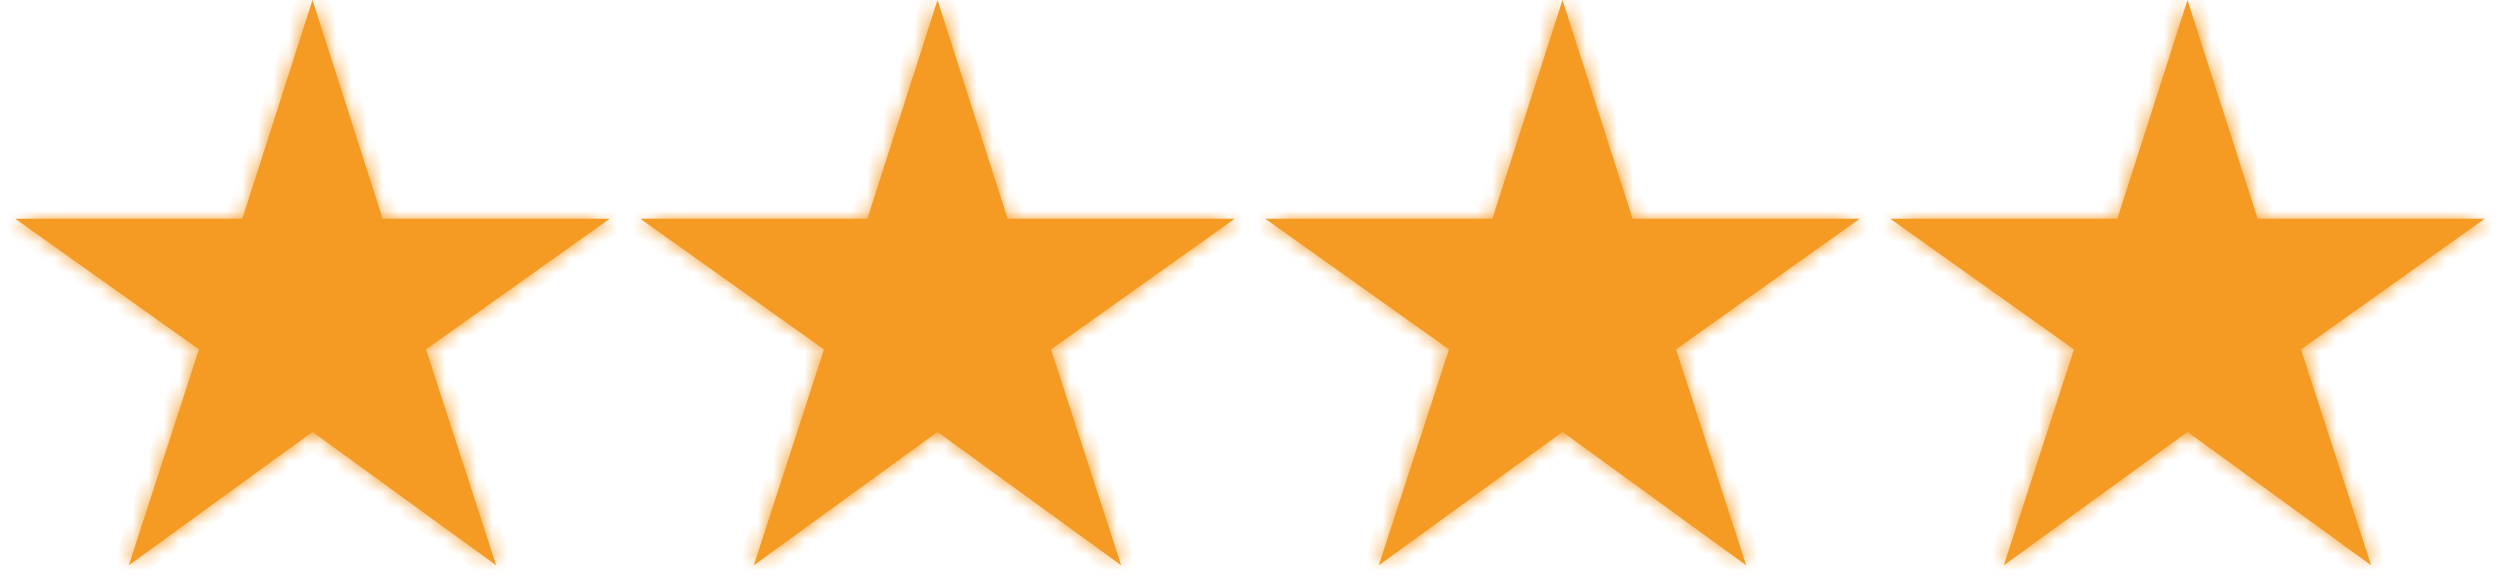 ﻿<?xml version="1.0" encoding="utf-8"?>
<svg version="1.1" xmlns:xlink="http://www.w3.org/1999/xlink" width="160px" height="37px" xmlns="http://www.w3.org/2000/svg">
  <defs>
    <mask fill="white" id="clip58">
      <path d="M 20 27.639  L 8.244 36.18  L 12.735 22.361  L 0.979 14  L 15.51 14  L 20 0  L 24.49 14  L 39.021 14  L 27.265 22.361  L 31.756 36.18  L 20 27.639  Z M 60 27.639  L 48.244 36.18  L 52.735 22.361  L 40.979 14  L 55.51 14  L 60 0  L 64.49 14  L 79.021 14  L 67.265 22.361  L 71.756 36.18  L 60 27.639  Z M 88.244 36.18  L 92.735 22.361  L 80.979 14  L 95.51 14  L 100 0  L 104.49 14  L 119.021 14  L 107.265 22.361  L 111.756 36.18  L 100 27.639  L 88.244 36.18  Z M 132.735 22.361  L 120.979 14  L 135.51 14  L 140 0  L 144.49 14  L 159.021 14  L 147.265 22.361  L 151.756 36.18  L 140 27.639  L 128.244 36.18  L 132.735 22.361  Z " fill-rule="evenodd" />
    </mask>
  </defs>
  <g transform="matrix(1 0 0 1 -46 -485 )">
    <path d="M 20 27.639  L 8.244 36.18  L 12.735 22.361  L 0.979 14  L 15.51 14  L 20 0  L 24.49 14  L 39.021 14  L 27.265 22.361  L 31.756 36.18  L 20 27.639  Z M 60 27.639  L 48.244 36.18  L 52.735 22.361  L 40.979 14  L 55.51 14  L 60 0  L 64.49 14  L 79.021 14  L 67.265 22.361  L 71.756 36.18  L 60 27.639  Z M 88.244 36.18  L 92.735 22.361  L 80.979 14  L 95.51 14  L 100 0  L 104.49 14  L 119.021 14  L 107.265 22.361  L 111.756 36.18  L 100 27.639  L 88.244 36.18  Z M 132.735 22.361  L 120.979 14  L 135.51 14  L 140 0  L 144.49 14  L 159.021 14  L 147.265 22.361  L 151.756 36.18  L 140 27.639  L 128.244 36.18  L 132.735 22.361  Z " fill-rule="nonzero" fill="#f59a23" stroke="none" transform="matrix(1 0 0 1 46 485 )" />
    <path d="M 20 27.639  L 8.244 36.18  L 12.735 22.361  L 0.979 14  L 15.51 14  L 20 0  L 24.49 14  L 39.021 14  L 27.265 22.361  L 31.756 36.18  L 20 27.639  Z " stroke-width="2" stroke="#f59a23" fill="none" transform="matrix(1 0 0 1 46 485 )" mask="url(#clip58)" />
    <path d="M 60 27.639  L 48.244 36.18  L 52.735 22.361  L 40.979 14  L 55.51 14  L 60 0  L 64.49 14  L 79.021 14  L 67.265 22.361  L 71.756 36.18  L 60 27.639  Z " stroke-width="2" stroke="#f59a23" fill="none" transform="matrix(1 0 0 1 46 485 )" mask="url(#clip58)" />
    <path d="M 88.244 36.18  L 92.735 22.361  L 80.979 14  L 95.51 14  L 100 0  L 104.49 14  L 119.021 14  L 107.265 22.361  L 111.756 36.18  L 100 27.639  L 88.244 36.18  Z " stroke-width="2" stroke="#f59a23" fill="none" transform="matrix(1 0 0 1 46 485 )" mask="url(#clip58)" />
    <path d="M 132.735 22.361  L 120.979 14  L 135.51 14  L 140 0  L 144.49 14  L 159.021 14  L 147.265 22.361  L 151.756 36.18  L 140 27.639  L 128.244 36.18  L 132.735 22.361  Z " stroke-width="2" stroke="#f59a23" fill="none" transform="matrix(1 0 0 1 46 485 )" mask="url(#clip58)" />
  </g>
</svg>